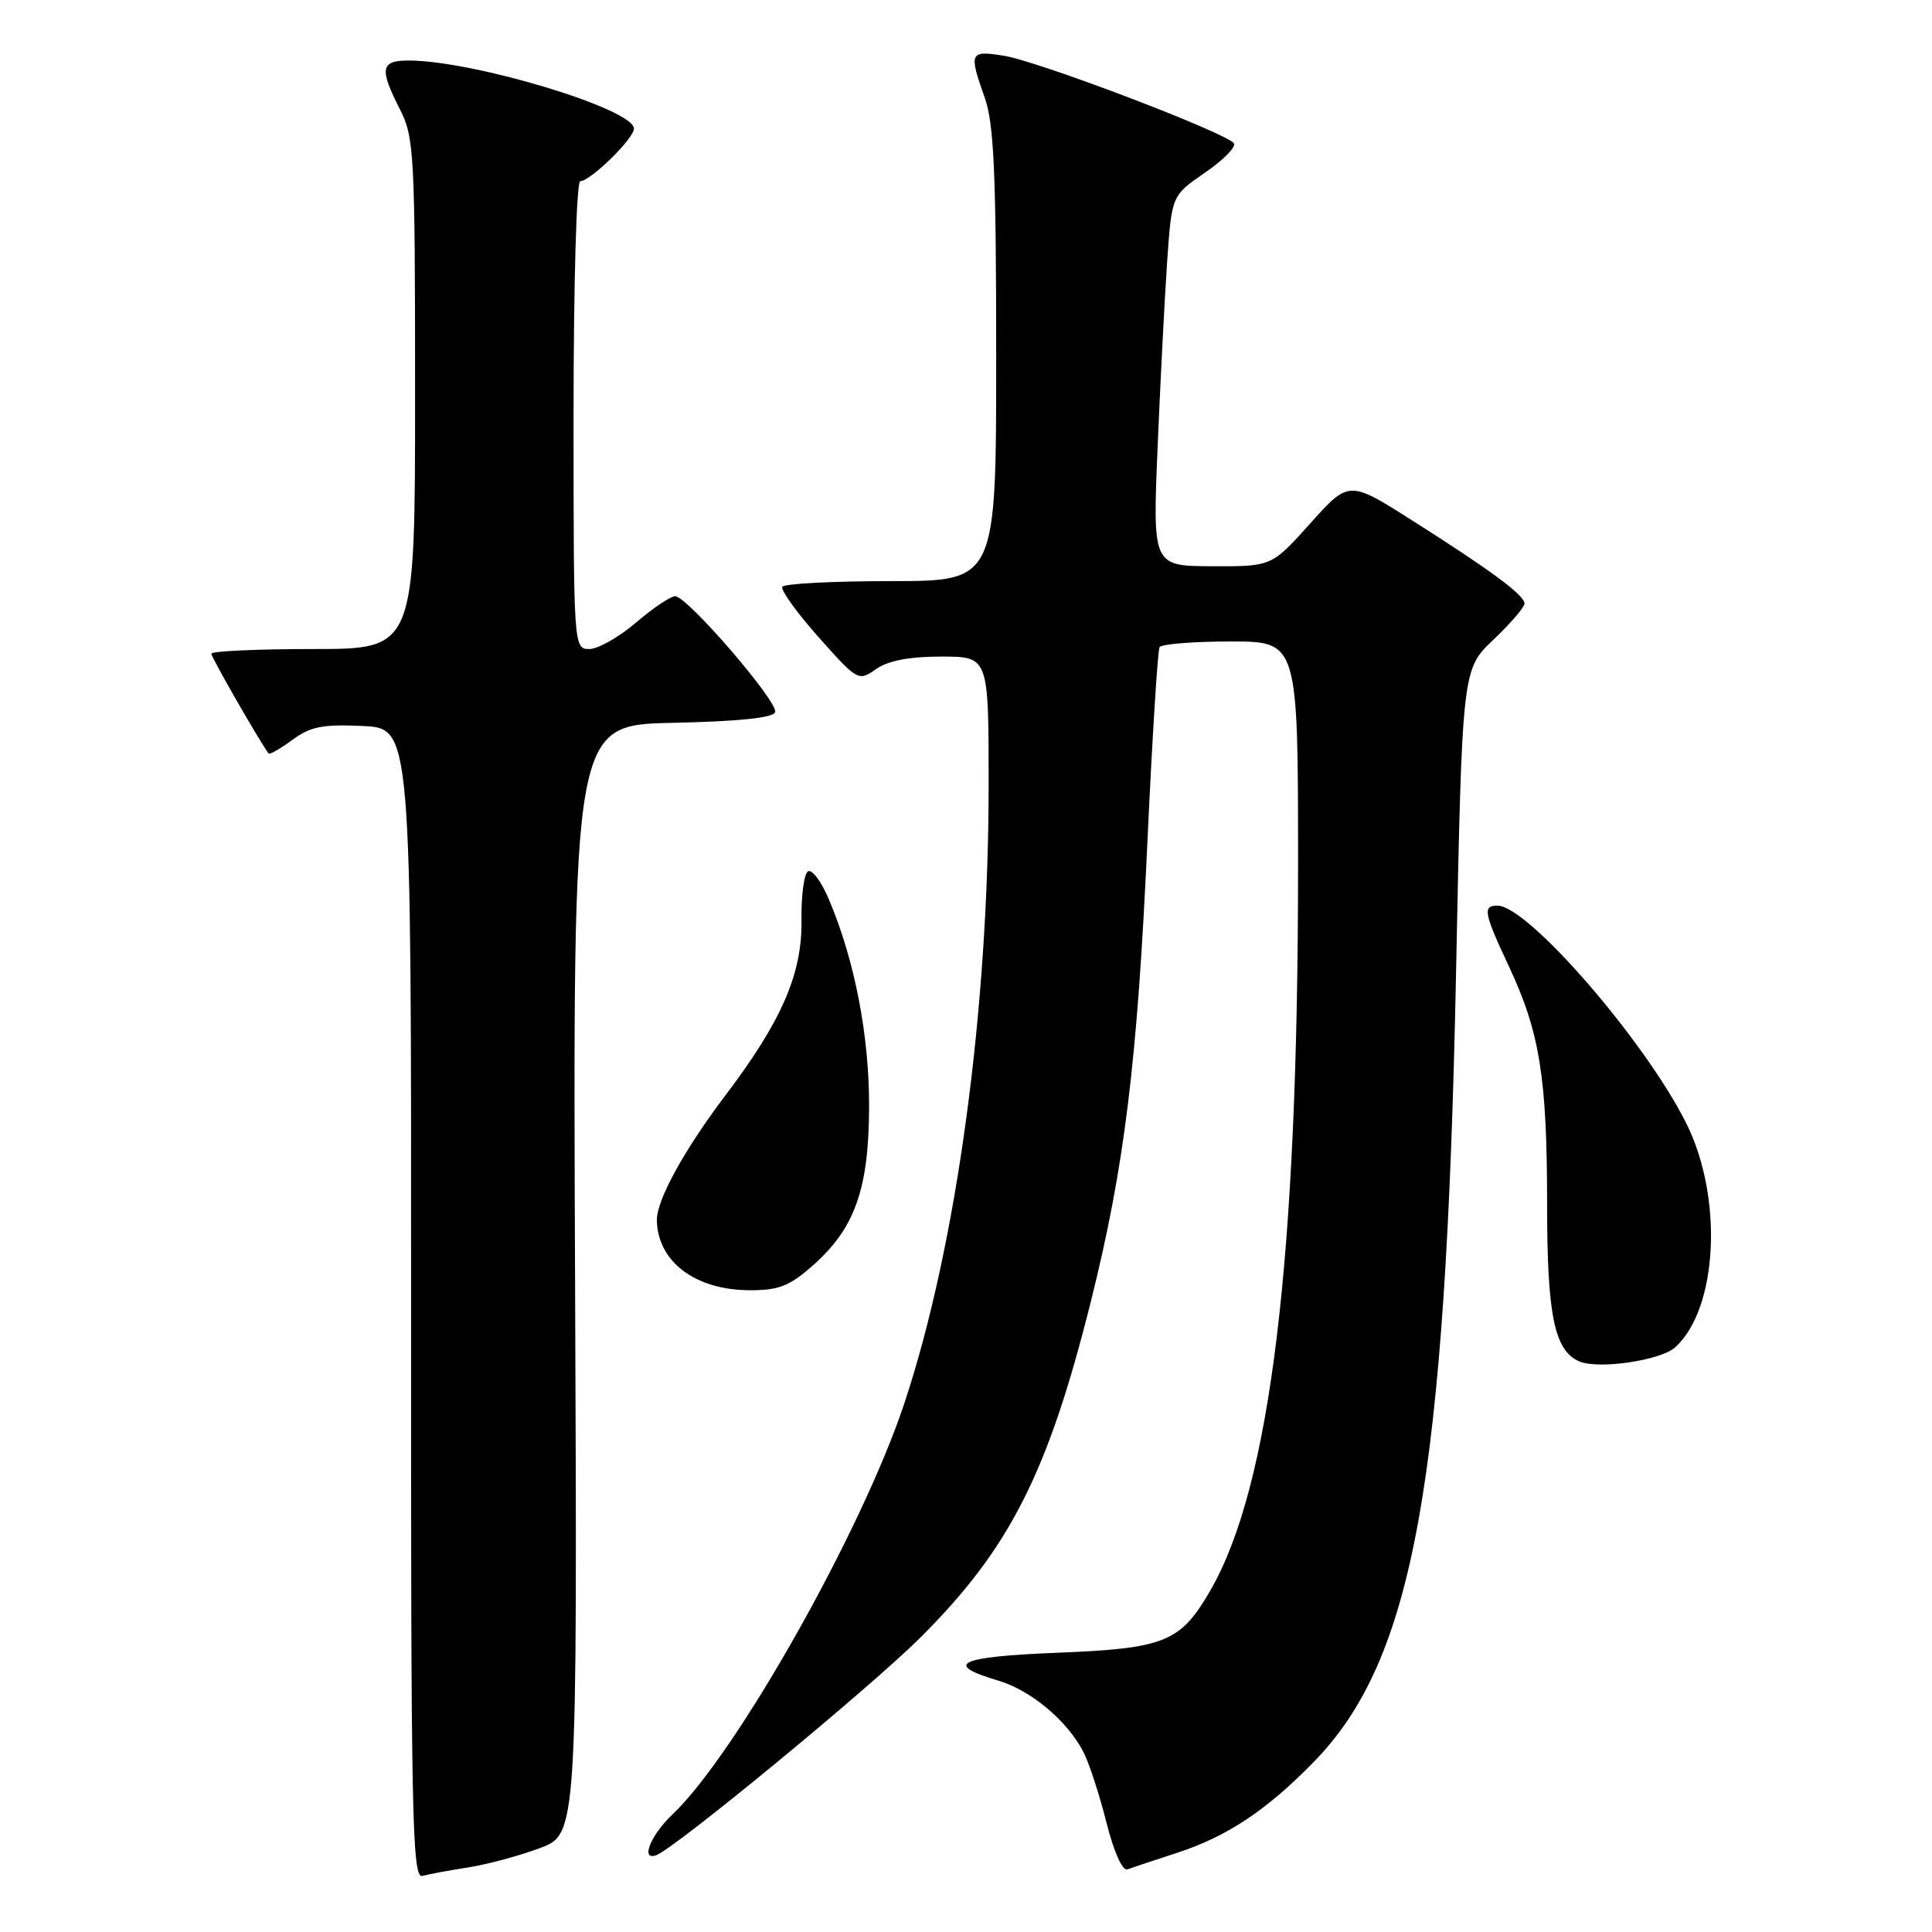 <?xml version="1.0" encoding="UTF-8" standalone="no"?>
<!DOCTYPE svg PUBLIC "-//W3C//DTD SVG 1.1//EN" "http://www.w3.org/Graphics/SVG/1.1/DTD/svg11.dtd" >
<svg xmlns="http://www.w3.org/2000/svg" xmlns:xlink="http://www.w3.org/1999/xlink" version="1.1" viewBox="0 0 256 256">
 <g >
 <path fill="currentColor"
d=" M 62.00 247.45 C 64.47 247.07 68.75 245.92 71.50 244.90 C 76.50 243.04 76.50 243.04 76.20 169.55 C 75.90 96.06 75.90 96.06 89.12 95.78 C 97.85 95.59 102.46 95.12 102.71 94.37 C 103.16 93.03 91.06 79.00 89.46 79.00 C 88.86 79.00 86.52 80.57 84.27 82.50 C 82.02 84.42 79.24 86.00 78.09 86.00 C 76.01 86.00 76.00 85.78 76.00 55.00 C 76.00 37.44 76.39 24.00 76.89 24.00 C 78.24 24.00 84.00 18.36 84.00 17.04 C 84.00 14.46 62.96 8.08 54.25 8.02 C 50.42 8.00 50.22 9.05 53.00 14.50 C 54.88 18.19 55.00 20.40 55.00 52.21 C 55.00 86.00 55.00 86.00 41.50 86.00 C 34.08 86.00 28.00 86.28 28.00 86.62 C 28.00 87.10 34.42 98.29 35.59 99.84 C 35.73 100.02 37.15 99.21 38.74 98.04 C 41.13 96.27 42.76 95.95 48.07 96.20 C 54.50 96.50 54.50 96.50 54.47 172.75 C 54.44 240.79 54.60 248.95 55.97 248.57 C 56.81 248.34 59.52 247.83 62.00 247.45 Z  M 156.00 245.50 C 162.63 243.34 167.92 239.81 174.20 233.34 C 187.33 219.81 191.57 196.23 192.93 129.10 C 193.74 88.70 193.74 88.70 197.87 84.78 C 200.14 82.62 202.00 80.46 202.00 79.98 C 202.00 78.86 197.65 75.64 187.12 68.96 C 178.74 63.64 178.74 63.64 173.62 69.35 C 168.50 75.06 168.50 75.06 160.62 75.03 C 152.73 75.00 152.73 75.00 153.39 59.25 C 153.75 50.59 154.32 39.54 154.65 34.71 C 155.26 25.91 155.26 25.91 159.65 22.89 C 162.07 21.23 163.80 19.48 163.50 19.00 C 162.68 17.67 137.63 8.12 133.03 7.39 C 128.47 6.66 128.35 6.92 130.50 13.00 C 131.70 16.42 132.00 23.13 132.00 47.13 C 132.00 77.00 132.00 77.00 118.06 77.00 C 110.39 77.00 103.91 77.34 103.66 77.75 C 103.41 78.16 105.57 81.16 108.45 84.41 C 113.63 90.23 113.74 90.30 116.08 88.66 C 117.67 87.54 120.49 87.00 124.72 87.00 C 131.00 87.00 131.00 87.00 131.00 103.89 C 131.00 133.86 126.77 164.99 119.86 185.86 C 114.26 202.78 97.56 232.40 89.09 240.44 C 86.20 243.18 84.84 246.58 86.94 245.83 C 89.40 244.96 115.29 223.63 121.96 216.98 C 133.78 205.20 138.85 195.22 144.53 172.51 C 148.99 154.68 150.70 140.80 152.04 111.50 C 152.68 97.75 153.40 86.16 153.65 85.75 C 153.91 85.34 158.14 85.00 163.06 85.00 C 172.00 85.00 172.00 85.00 172.00 114.80 C 172.00 166.89 168.36 196.92 160.37 210.76 C 156.41 217.60 154.38 218.43 140.05 219.00 C 127.01 219.52 124.90 220.51 132.25 222.68 C 136.58 223.96 141.37 227.96 143.54 232.11 C 144.29 233.55 145.66 237.73 146.59 241.42 C 147.58 245.37 148.73 247.94 149.39 247.70 C 150.00 247.48 152.97 246.48 156.00 245.50 Z  M 221.97 178.53 C 227.64 173.39 228.36 158.64 223.42 148.80 C 217.91 137.82 202.44 120.00 198.42 120.00 C 196.43 120.00 196.60 120.93 199.98 128.14 C 204.04 136.83 205.00 142.83 205.00 159.69 C 205.00 174.24 205.96 178.93 209.23 180.38 C 211.72 181.49 220.03 180.28 221.97 178.53 Z  M 107.63 167.75 C 113.26 162.81 115.12 157.60 115.16 146.71 C 115.19 137.24 113.26 127.26 109.84 119.19 C 108.84 116.81 107.59 115.14 107.06 115.46 C 106.54 115.78 106.15 118.72 106.20 121.98 C 106.30 129.03 103.57 135.31 96.13 145.13 C 90.64 152.39 86.98 159.05 87.04 161.71 C 87.14 167.15 92.09 170.91 99.22 170.96 C 103.14 170.99 104.55 170.45 107.63 167.75 Z "/>
</g>
</svg>